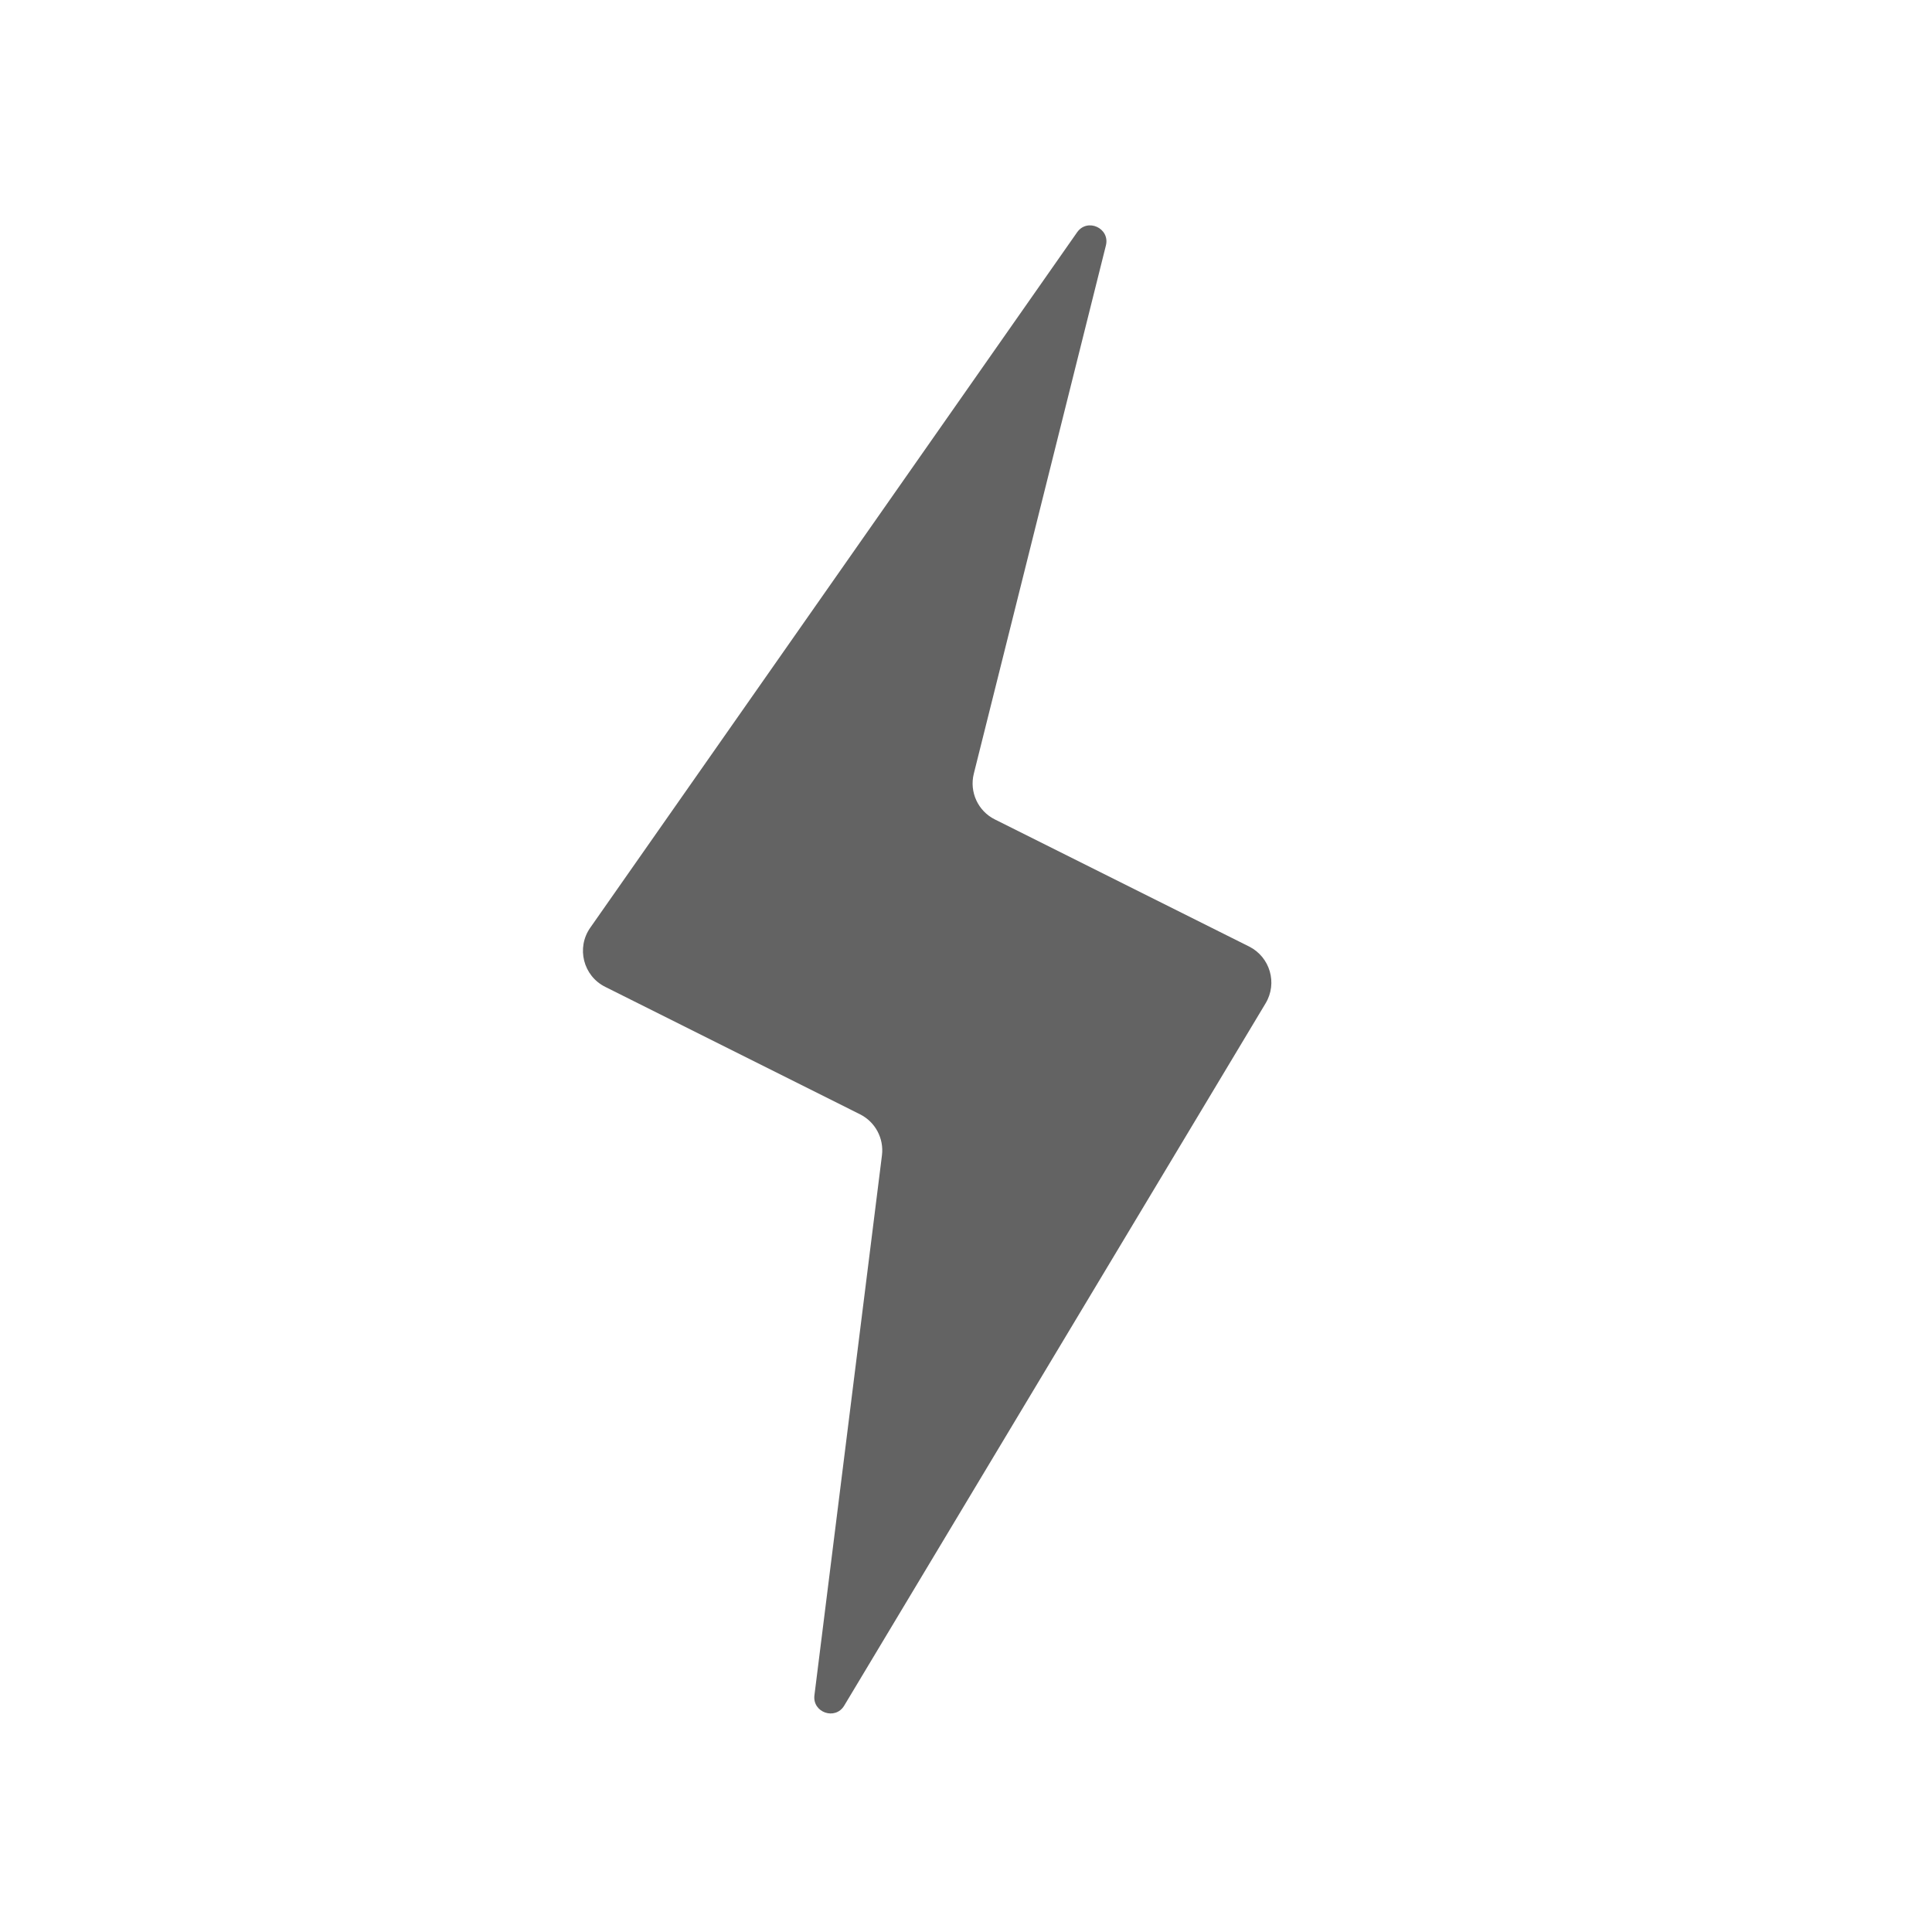 <svg width="24" height="24" viewBox="0 0 24 24" fill="none" xmlns="http://www.w3.org/2000/svg">
<path fill-rule="evenodd" clip-rule="evenodd" d="M13.738 3.049C13.791 2.834 13.507 2.704 13.38 2.886L7.332 11.525C7.157 11.775 7.245 12.123 7.518 12.259L10.683 13.842C10.873 13.937 10.982 14.141 10.956 14.351L10.117 21.06C10.091 21.274 10.376 21.373 10.487 21.188L15.722 12.463C15.872 12.213 15.777 11.889 15.517 11.758L12.358 10.179C12.149 10.075 12.04 9.838 12.097 9.611L13.738 3.049Z" fill="#636363"/>
</svg>
